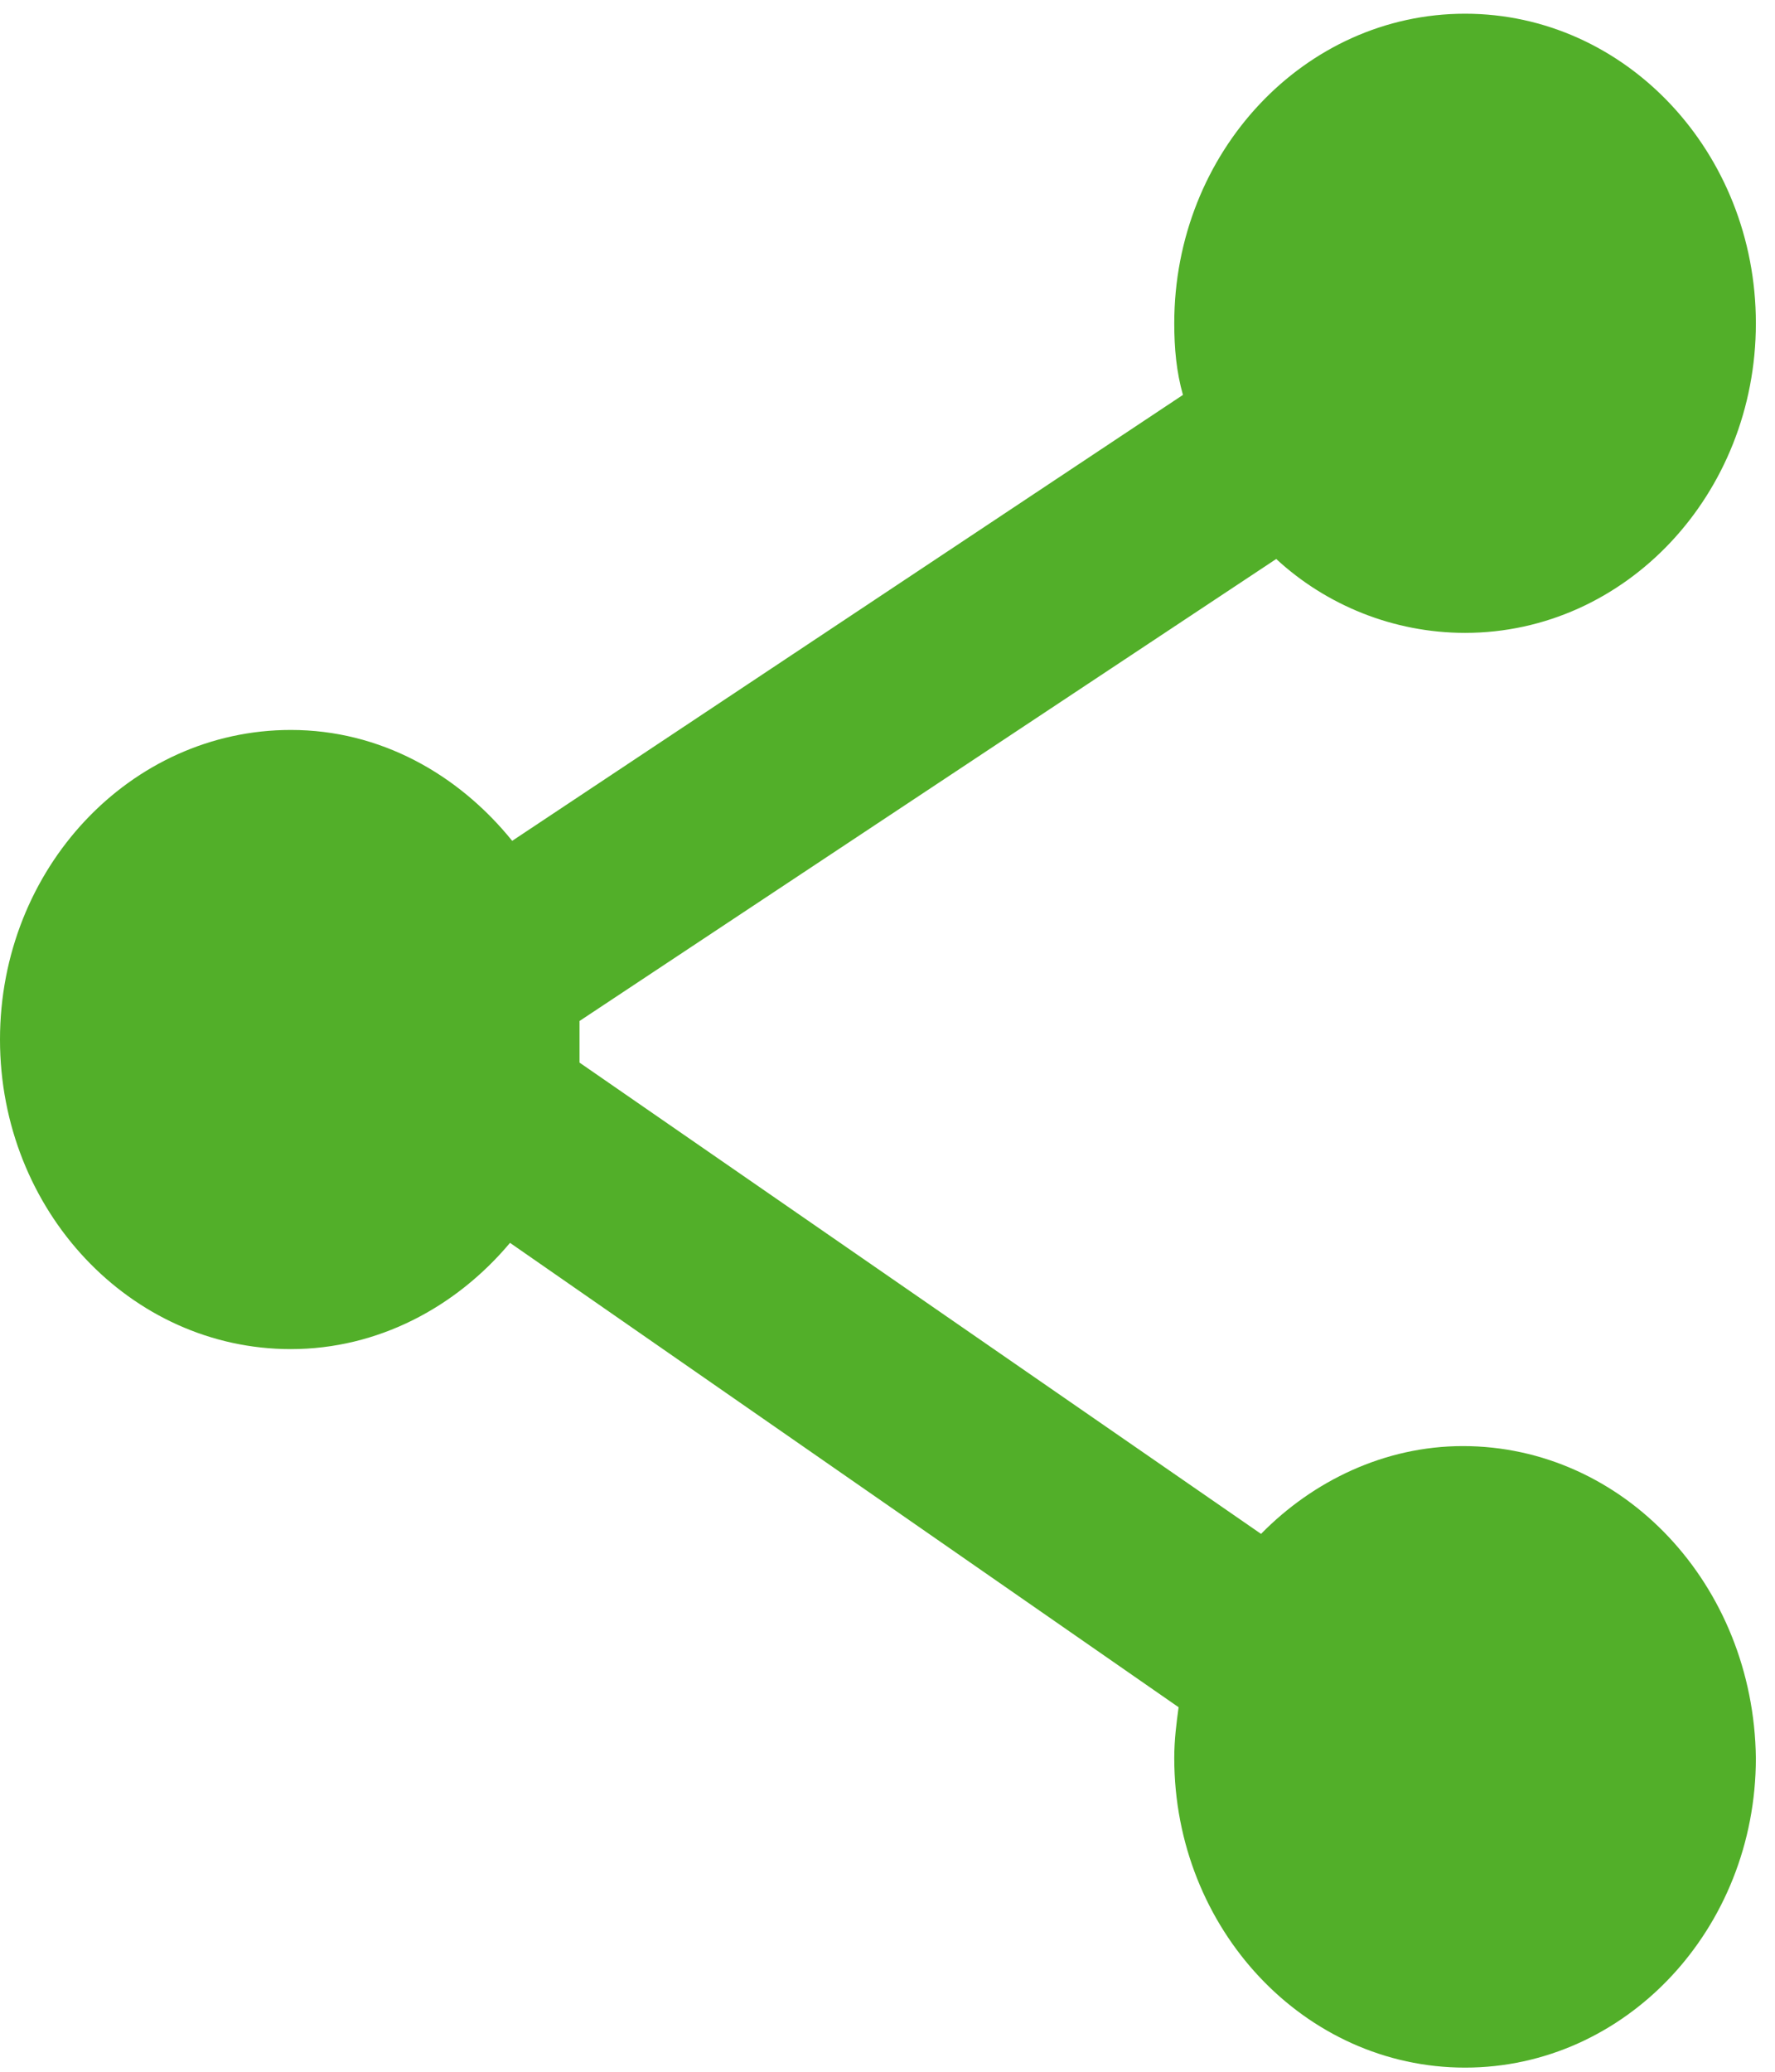 <svg width="18" height="21" viewBox="0 0 18 21" fill="none" xmlns="http://www.w3.org/2000/svg">
<path d="M14.835 14.658C14.043 14.658 13.316 15.01 12.788 15.548L5.877 10.771C5.877 10.701 5.877 10.607 5.877 10.537C5.877 10.466 5.877 10.419 5.877 10.349L12.942 5.666C13.448 6.134 14.131 6.415 14.857 6.415C16.486 6.415 17.806 5.01 17.806 3.277C17.806 1.544 16.486 0.139 14.857 0.139C13.228 0.139 11.908 1.544 11.908 3.277C11.908 3.534 11.93 3.769 11.996 4.003L5.194 8.523C4.644 7.843 3.852 7.399 2.949 7.399C1.321 7.399 0 8.804 0 10.537C0 12.27 1.321 13.675 2.949 13.675C3.83 13.675 4.622 13.253 5.172 12.598L11.952 17.305C11.93 17.469 11.908 17.633 11.908 17.82C11.908 19.553 13.228 20.958 14.857 20.958C16.486 20.958 17.806 19.553 17.806 17.82C17.784 16.064 16.464 14.658 14.835 14.658Z" fill="#52AF29"/>
</svg>
